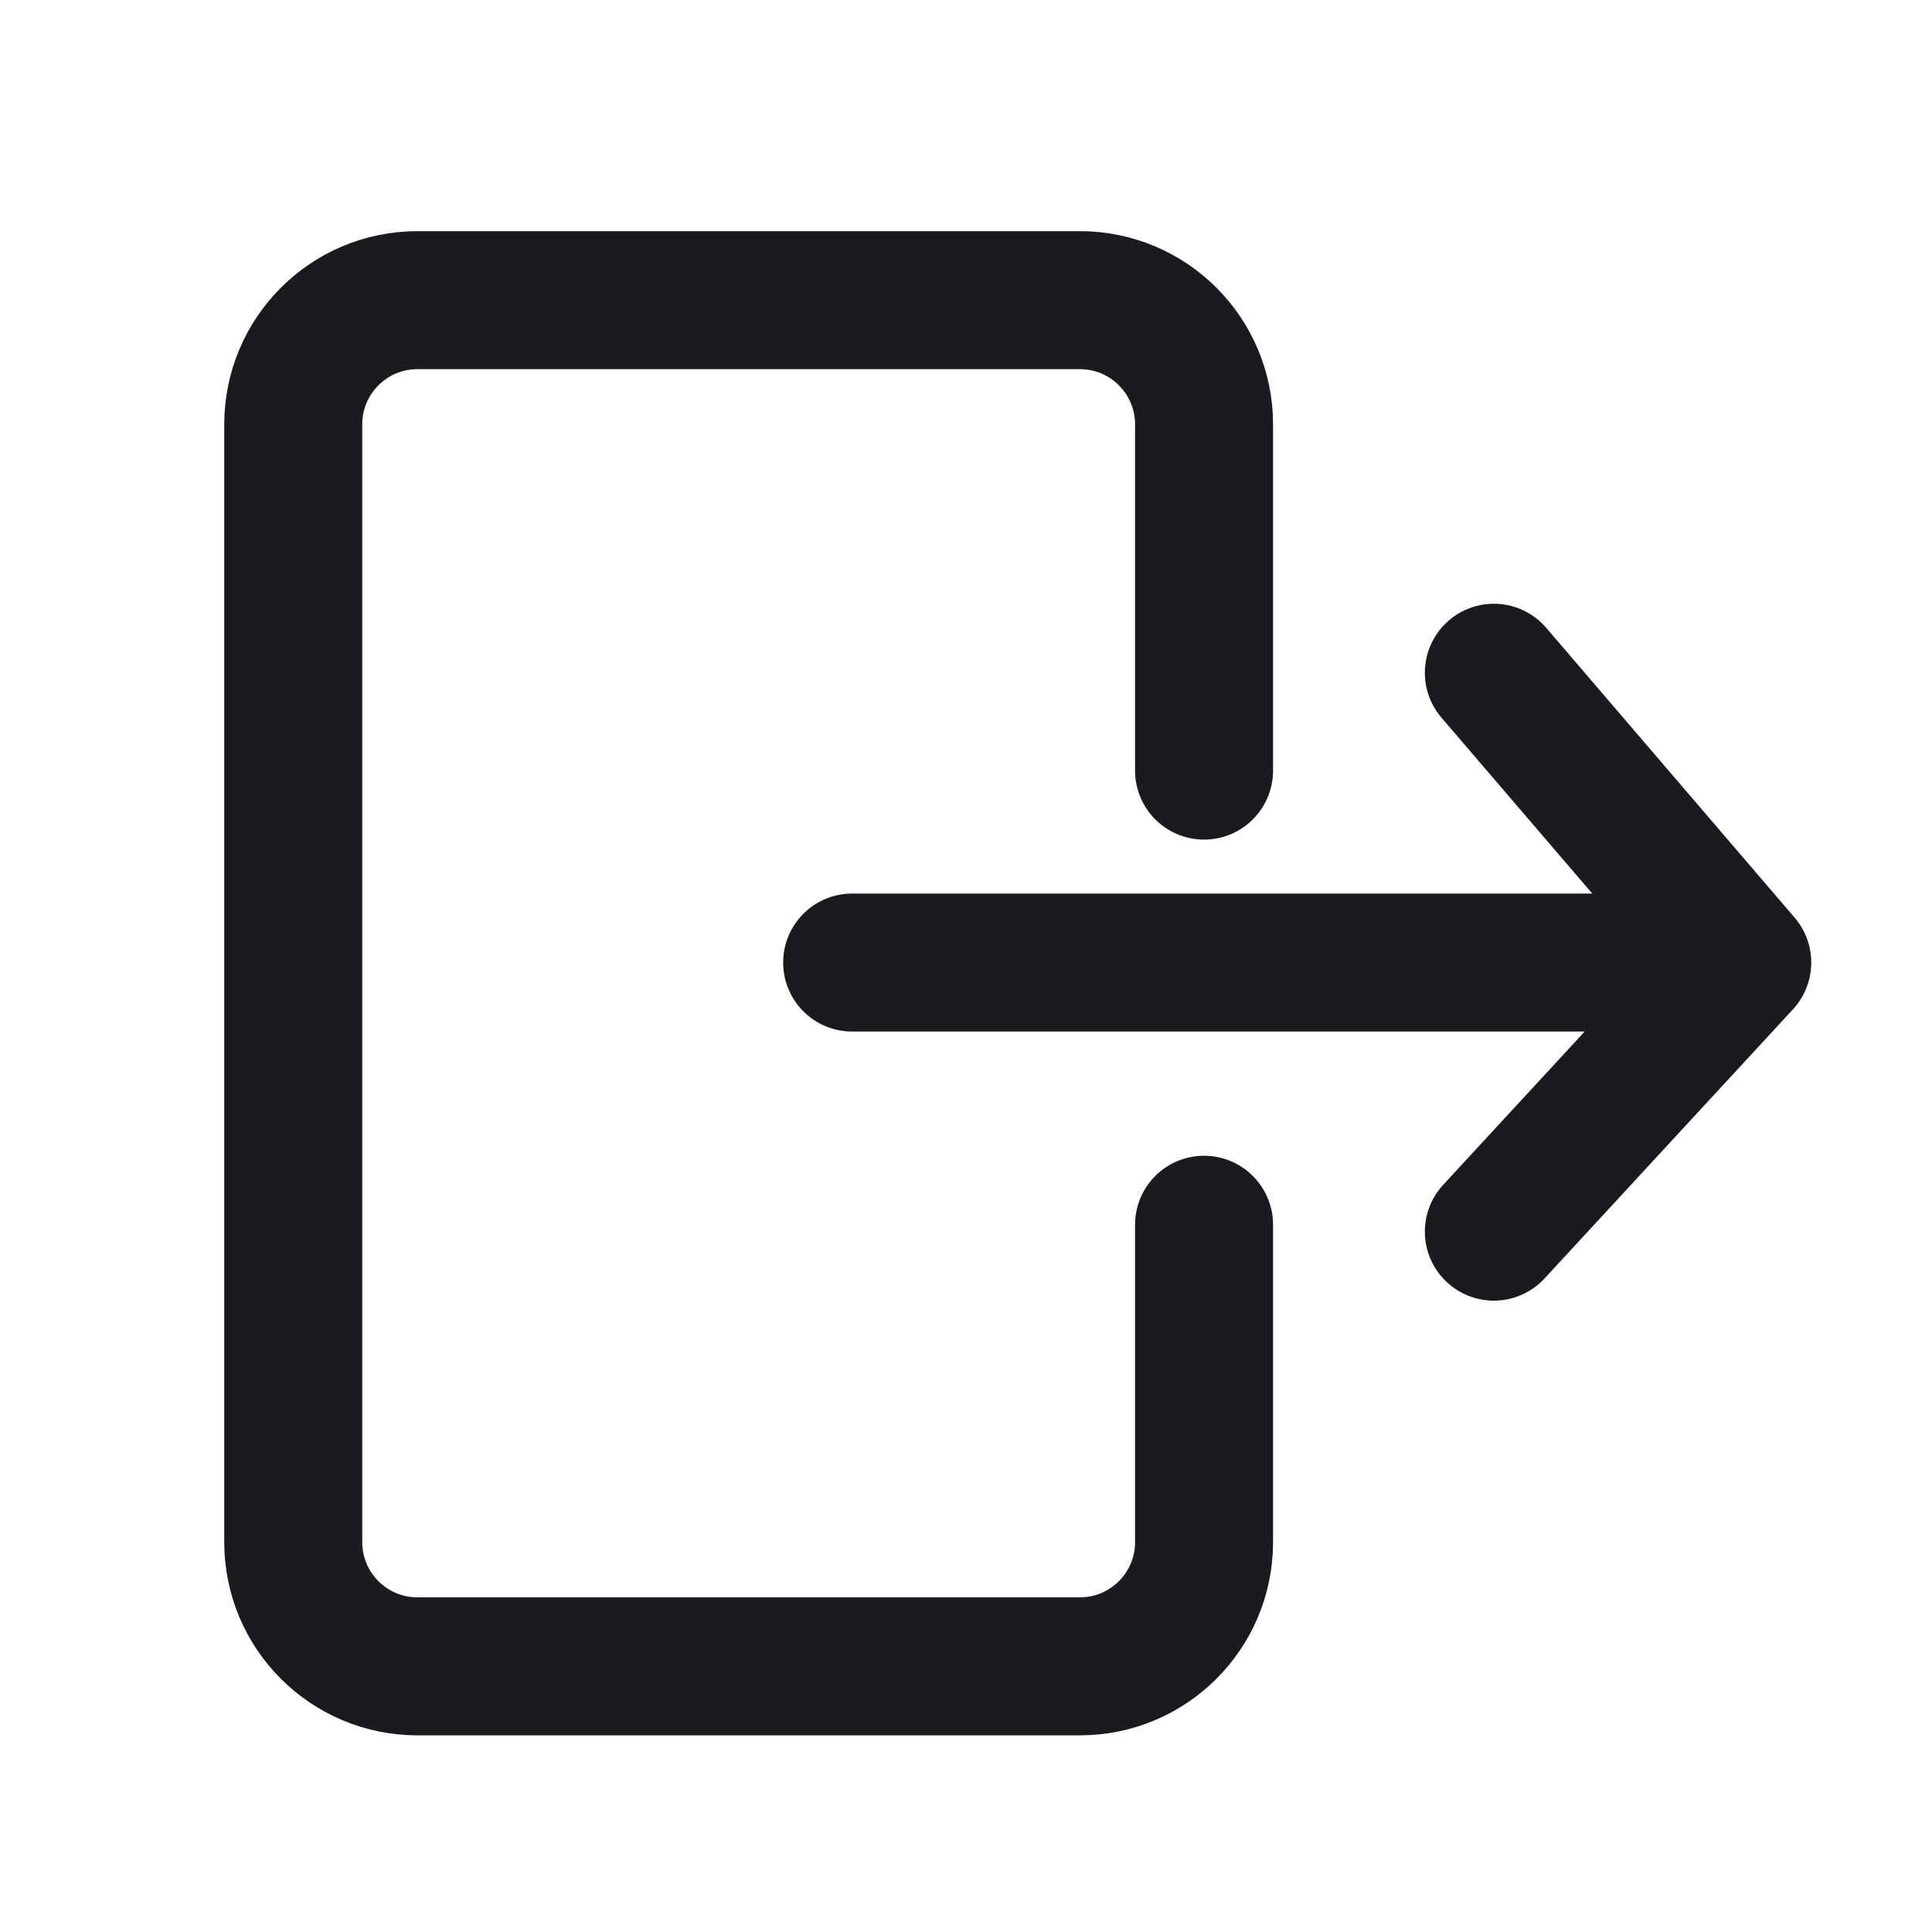 <svg width="28" height="28" viewBox="0 0 28 28" fill="none" xmlns="http://www.w3.org/2000/svg">
<path d="M17.45 17.75V22.35C17.45 23.344 16.644 24.15 15.65 24.15H6.05C5.056 24.15 4.25 23.344 4.25 22.35V6.15C4.25 5.156 5.056 4.35 6.05 4.35H15.65C16.644 4.35 17.45 5.156 17.45 6.15V11.168" stroke="#1A1B1E" stroke-width="2" stroke-linecap="round"/>
<path d="M12.35 13.95H25.25M25.25 13.95L21.65 9.75M25.25 13.95L21.65 17.85" stroke="#1A1B1E" stroke-width="2" stroke-linecap="round"/>
</svg>

